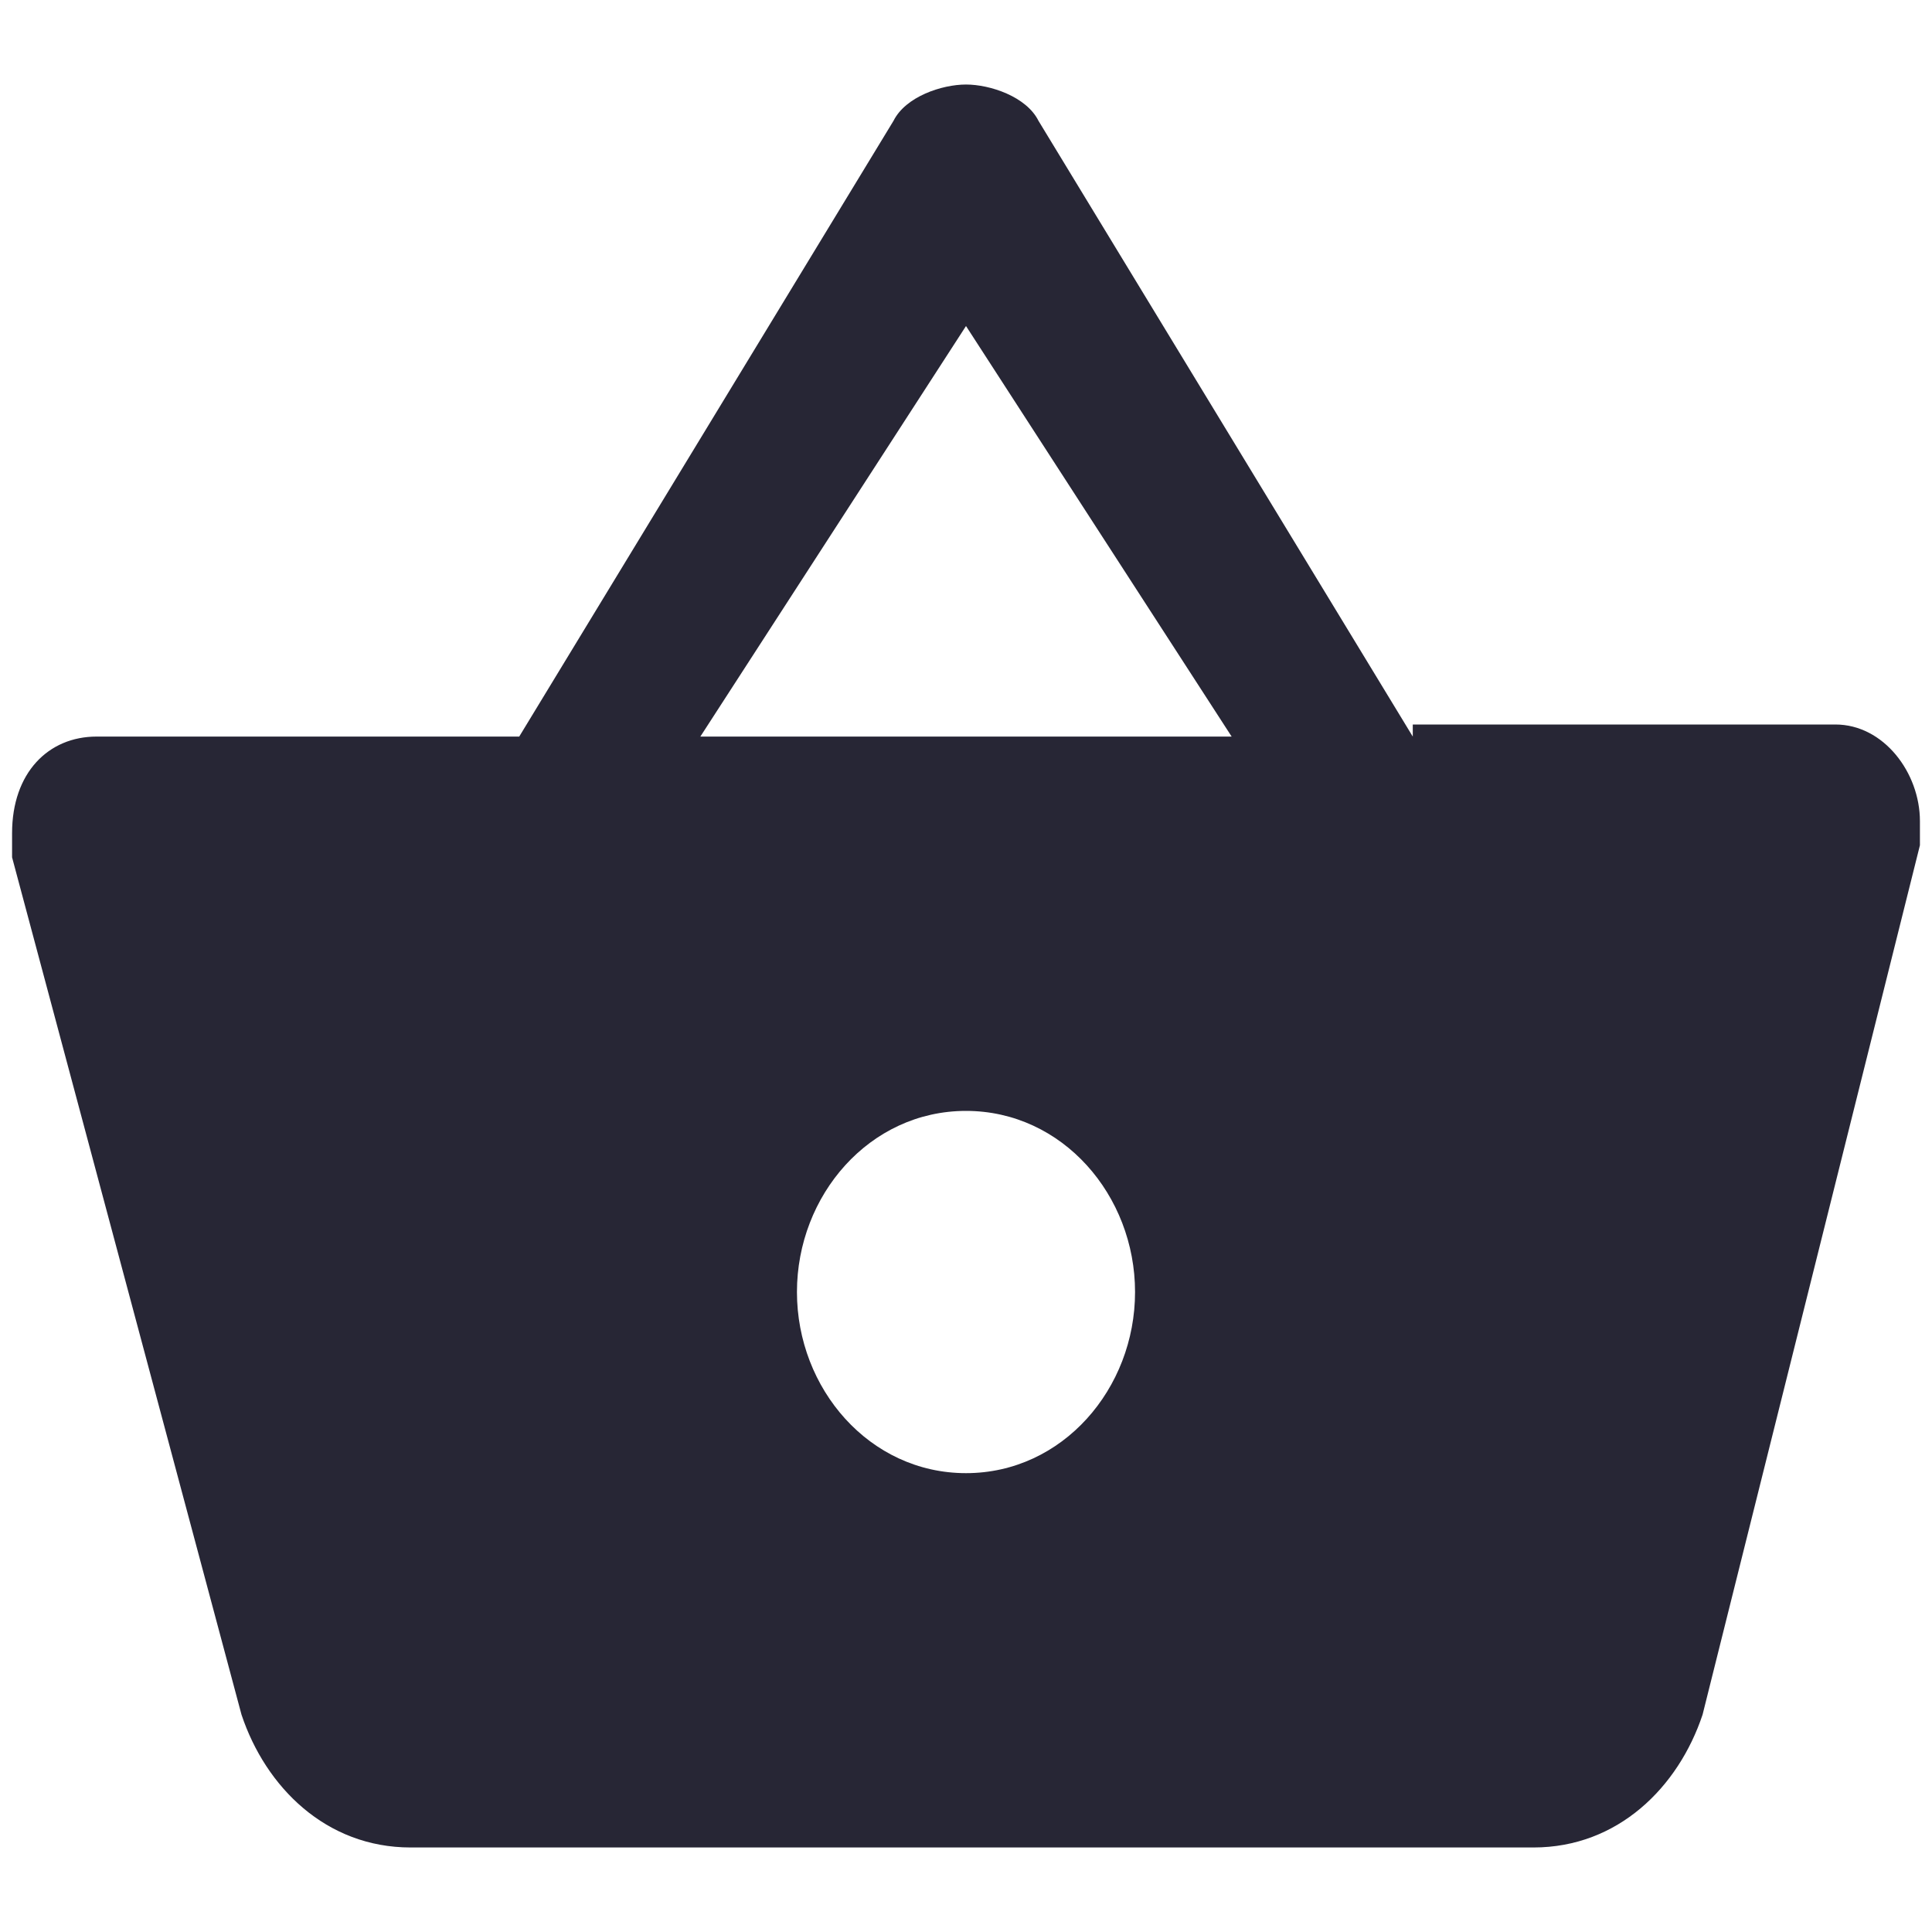 <?xml version="1.0" encoding="utf-8"?>
<!-- Generator: Adobe Illustrator 17.0.0, SVG Export Plug-In . SVG Version: 6.00 Build 0)  -->
<!DOCTYPE svg PUBLIC "-//W3C//DTD SVG 1.1//EN" "http://www.w3.org/Graphics/SVG/1.1/DTD/svg11.dtd">
<svg version="1.1" id="图层_1" xmlns="http://www.w3.org/2000/svg" xmlns:xlink="http://www.w3.org/1999/xlink" x="0px" y="0px"
	 width="16px" height="16px" viewBox="0 0 16 16" enable-background="new 0 0 16 16" xml:space="preserve">
<g>
	<path fill="#272635" d="M11.7,6.1L8.6,1C8.5,0.8,8.2,0.7,8,0.7C7.8,0.7,7.5,0.8,7.4,1L4.3,6.1H0.8c-0.4,0-0.7,0.3-0.7,0.8
		c0,0.1,0,0.1,0,0.2L2,14.2c0.2,0.6,0.7,1.1,1.4,1.1h9.3c0.7,0,1.2-0.5,1.4-1.1L15.9,7l0-0.2c0-0.4-0.3-0.8-0.7-0.8H11.7L11.7,6.1
		L11.7,6.1z M5.8,6.1L8,2.7l2.2,3.4H5.8L5.8,6.1L5.8,6.1z M8,12.2c-0.8,0-1.4-0.7-1.4-1.5S7.2,9.2,8,9.2c0.8,0,1.4,0.7,1.4,1.5
		S8.8,12.2,8,12.2L8,12.2L8,12.2z M8,12.2"/>
</g>
</svg>
